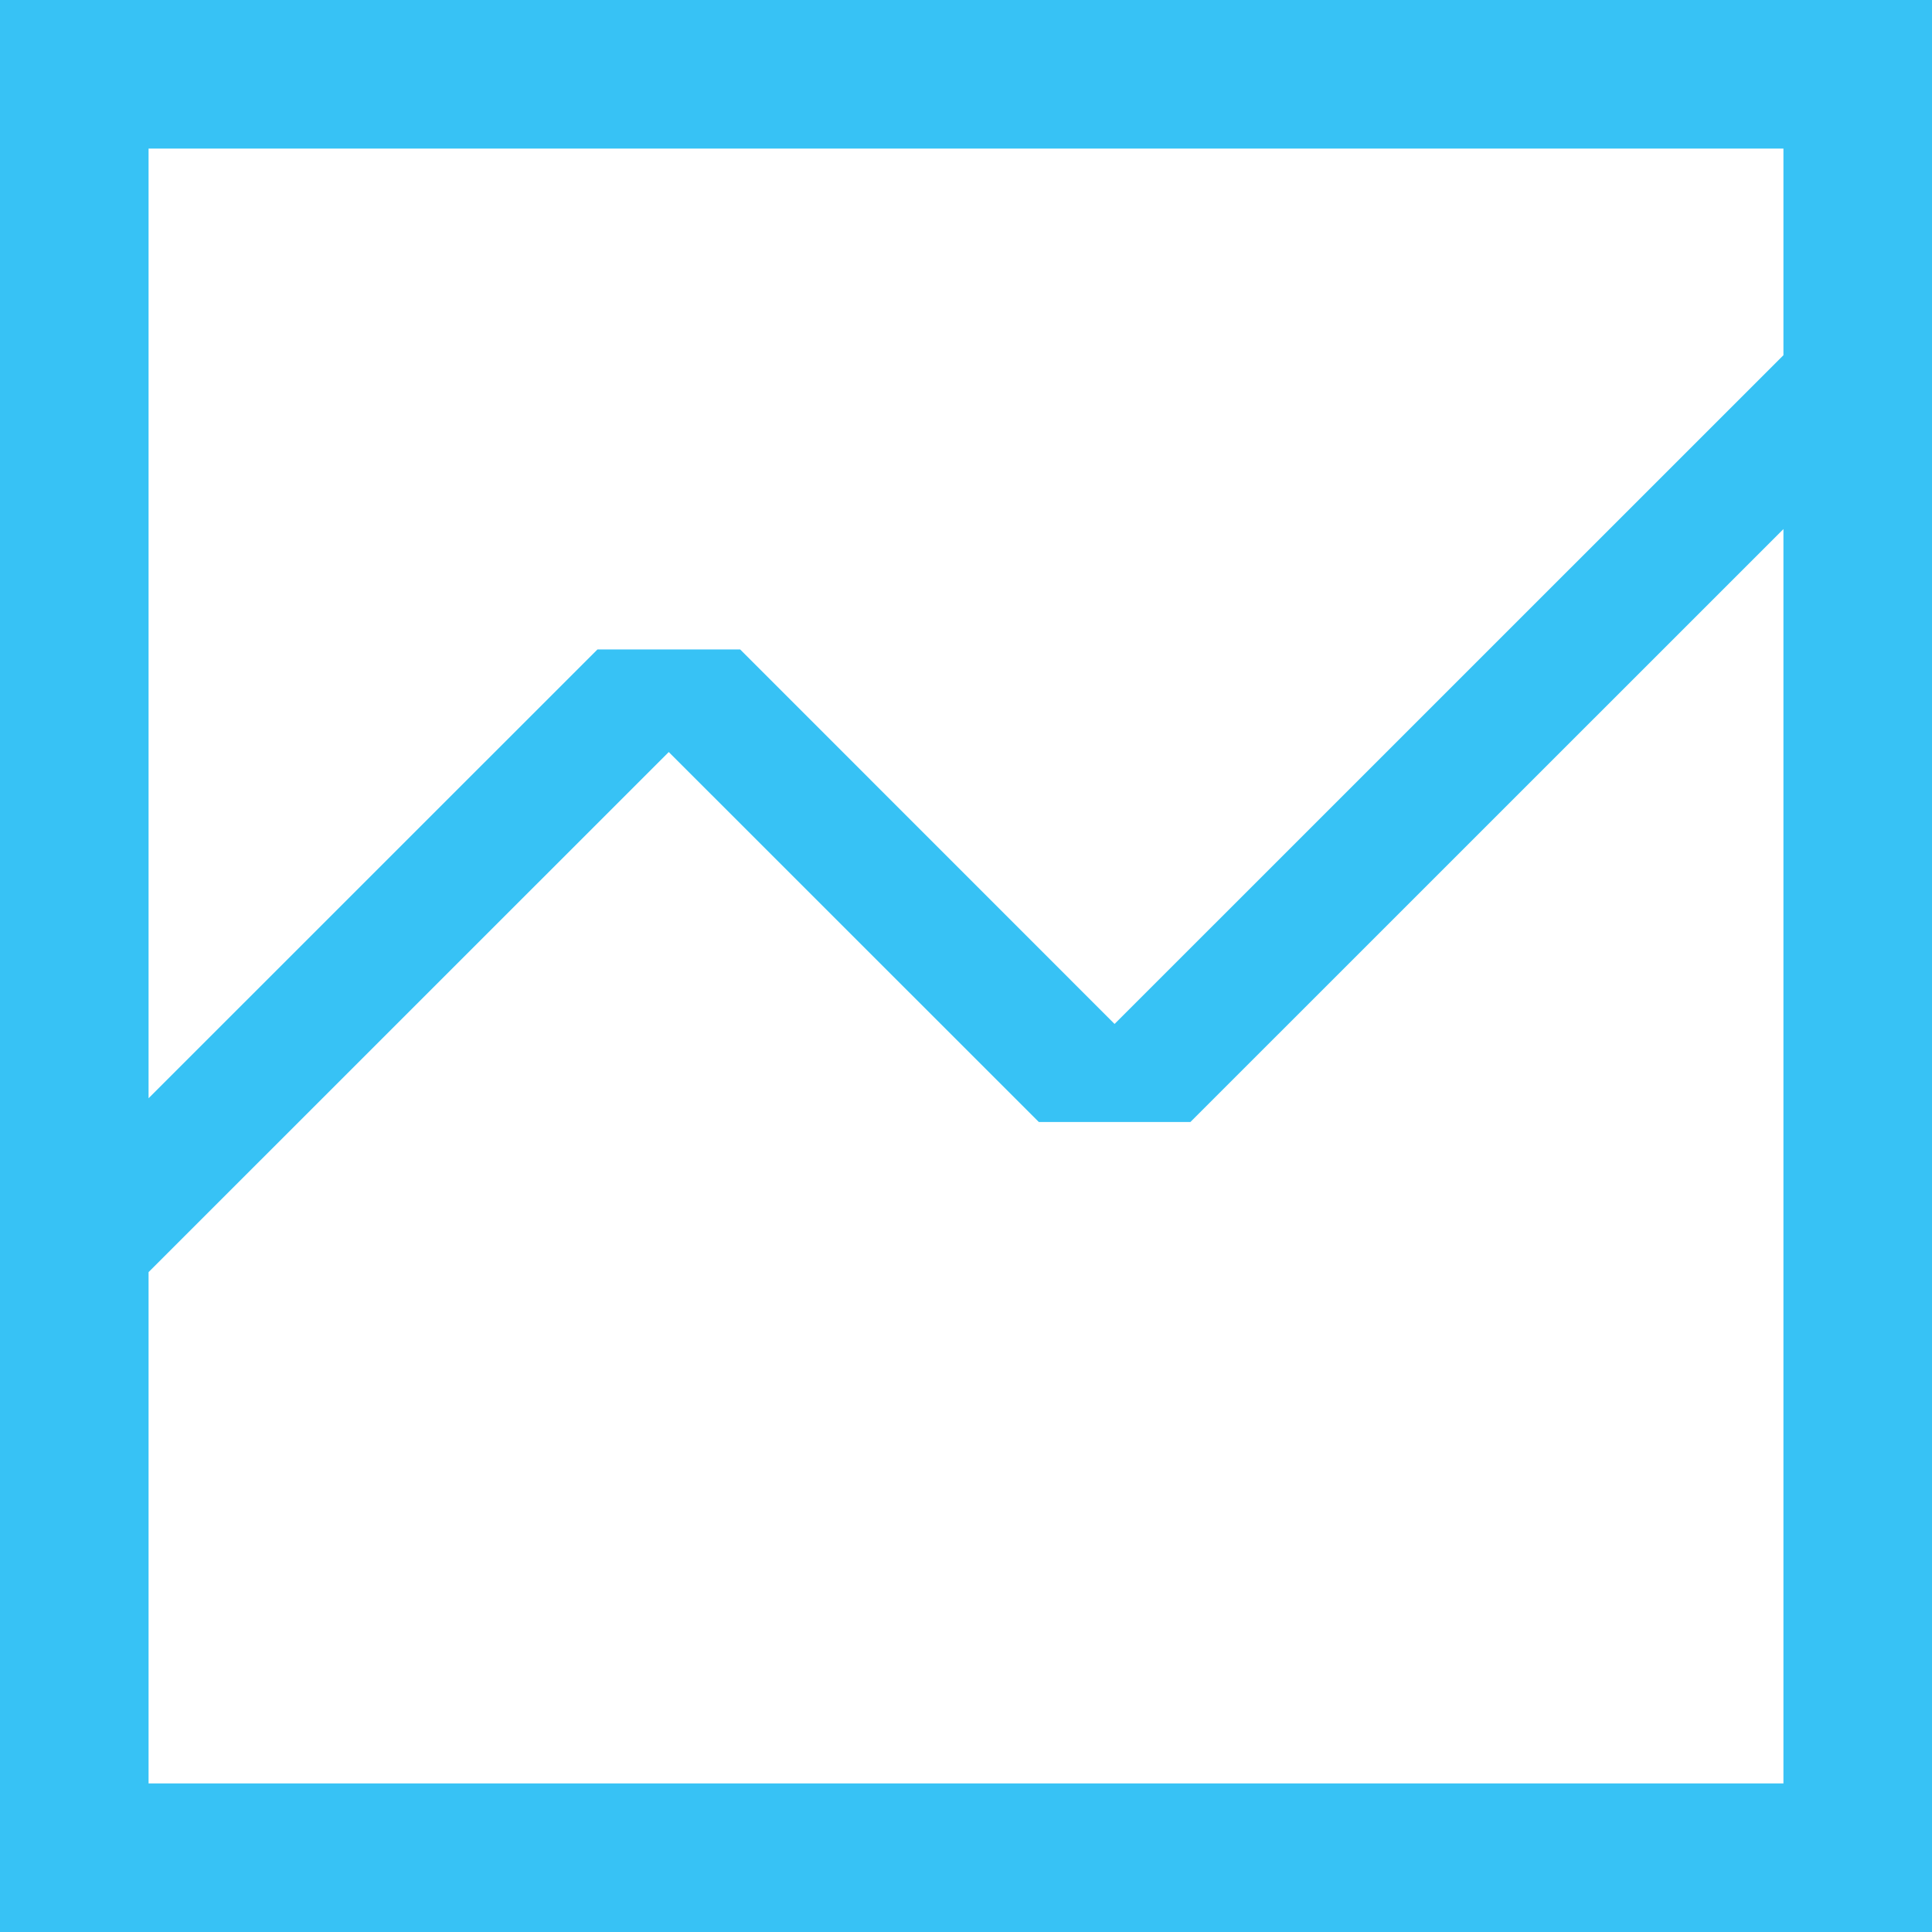<?xml version="1.0" encoding="UTF-8"?>
<svg width="20px" height="20px" viewBox="0 0 20 20" version="1.1" xmlns="http://www.w3.org/2000/svg" xmlns:xlink="http://www.w3.org/1999/xlink">
    <!-- Generator: Sketch 51.2 (57519) - http://www.bohemiancoding.com/sketch -->
    <title>图表 走势图</title>
    <desc>Created with Sketch.</desc>
    <defs></defs>
    <g id="蓝湖上传" stroke="none" stroke-width="1" fill="none" fill-rule="evenodd">
        <g id="Artboard-2-Copy-2" transform="translate(-292, -574)" fill="#37C2F5" fill-rule="nonzero">
            <g id="图表-走势图" transform="translate(292, 574)">
                <path d="M20,0 L2.27373675e-13,0 L2.27373675e-13,20 L20,20 L20,0 Z M6.185,6.723 L1.538,11.369 L1.538,1.538 L18.462,1.538 L18.462,3.677 L11.538,10.6 L7.662,6.723 L6.185,6.723 Z M12.323,11.615 L18.462,5.477 L18.462,18.462 L1.538,18.462 L1.538,13.169 L6.923,7.785 L10.754,11.615 L12.323,11.615 Z" id="Shape"></path>
            </g>
        </g>
    </g>
</svg>